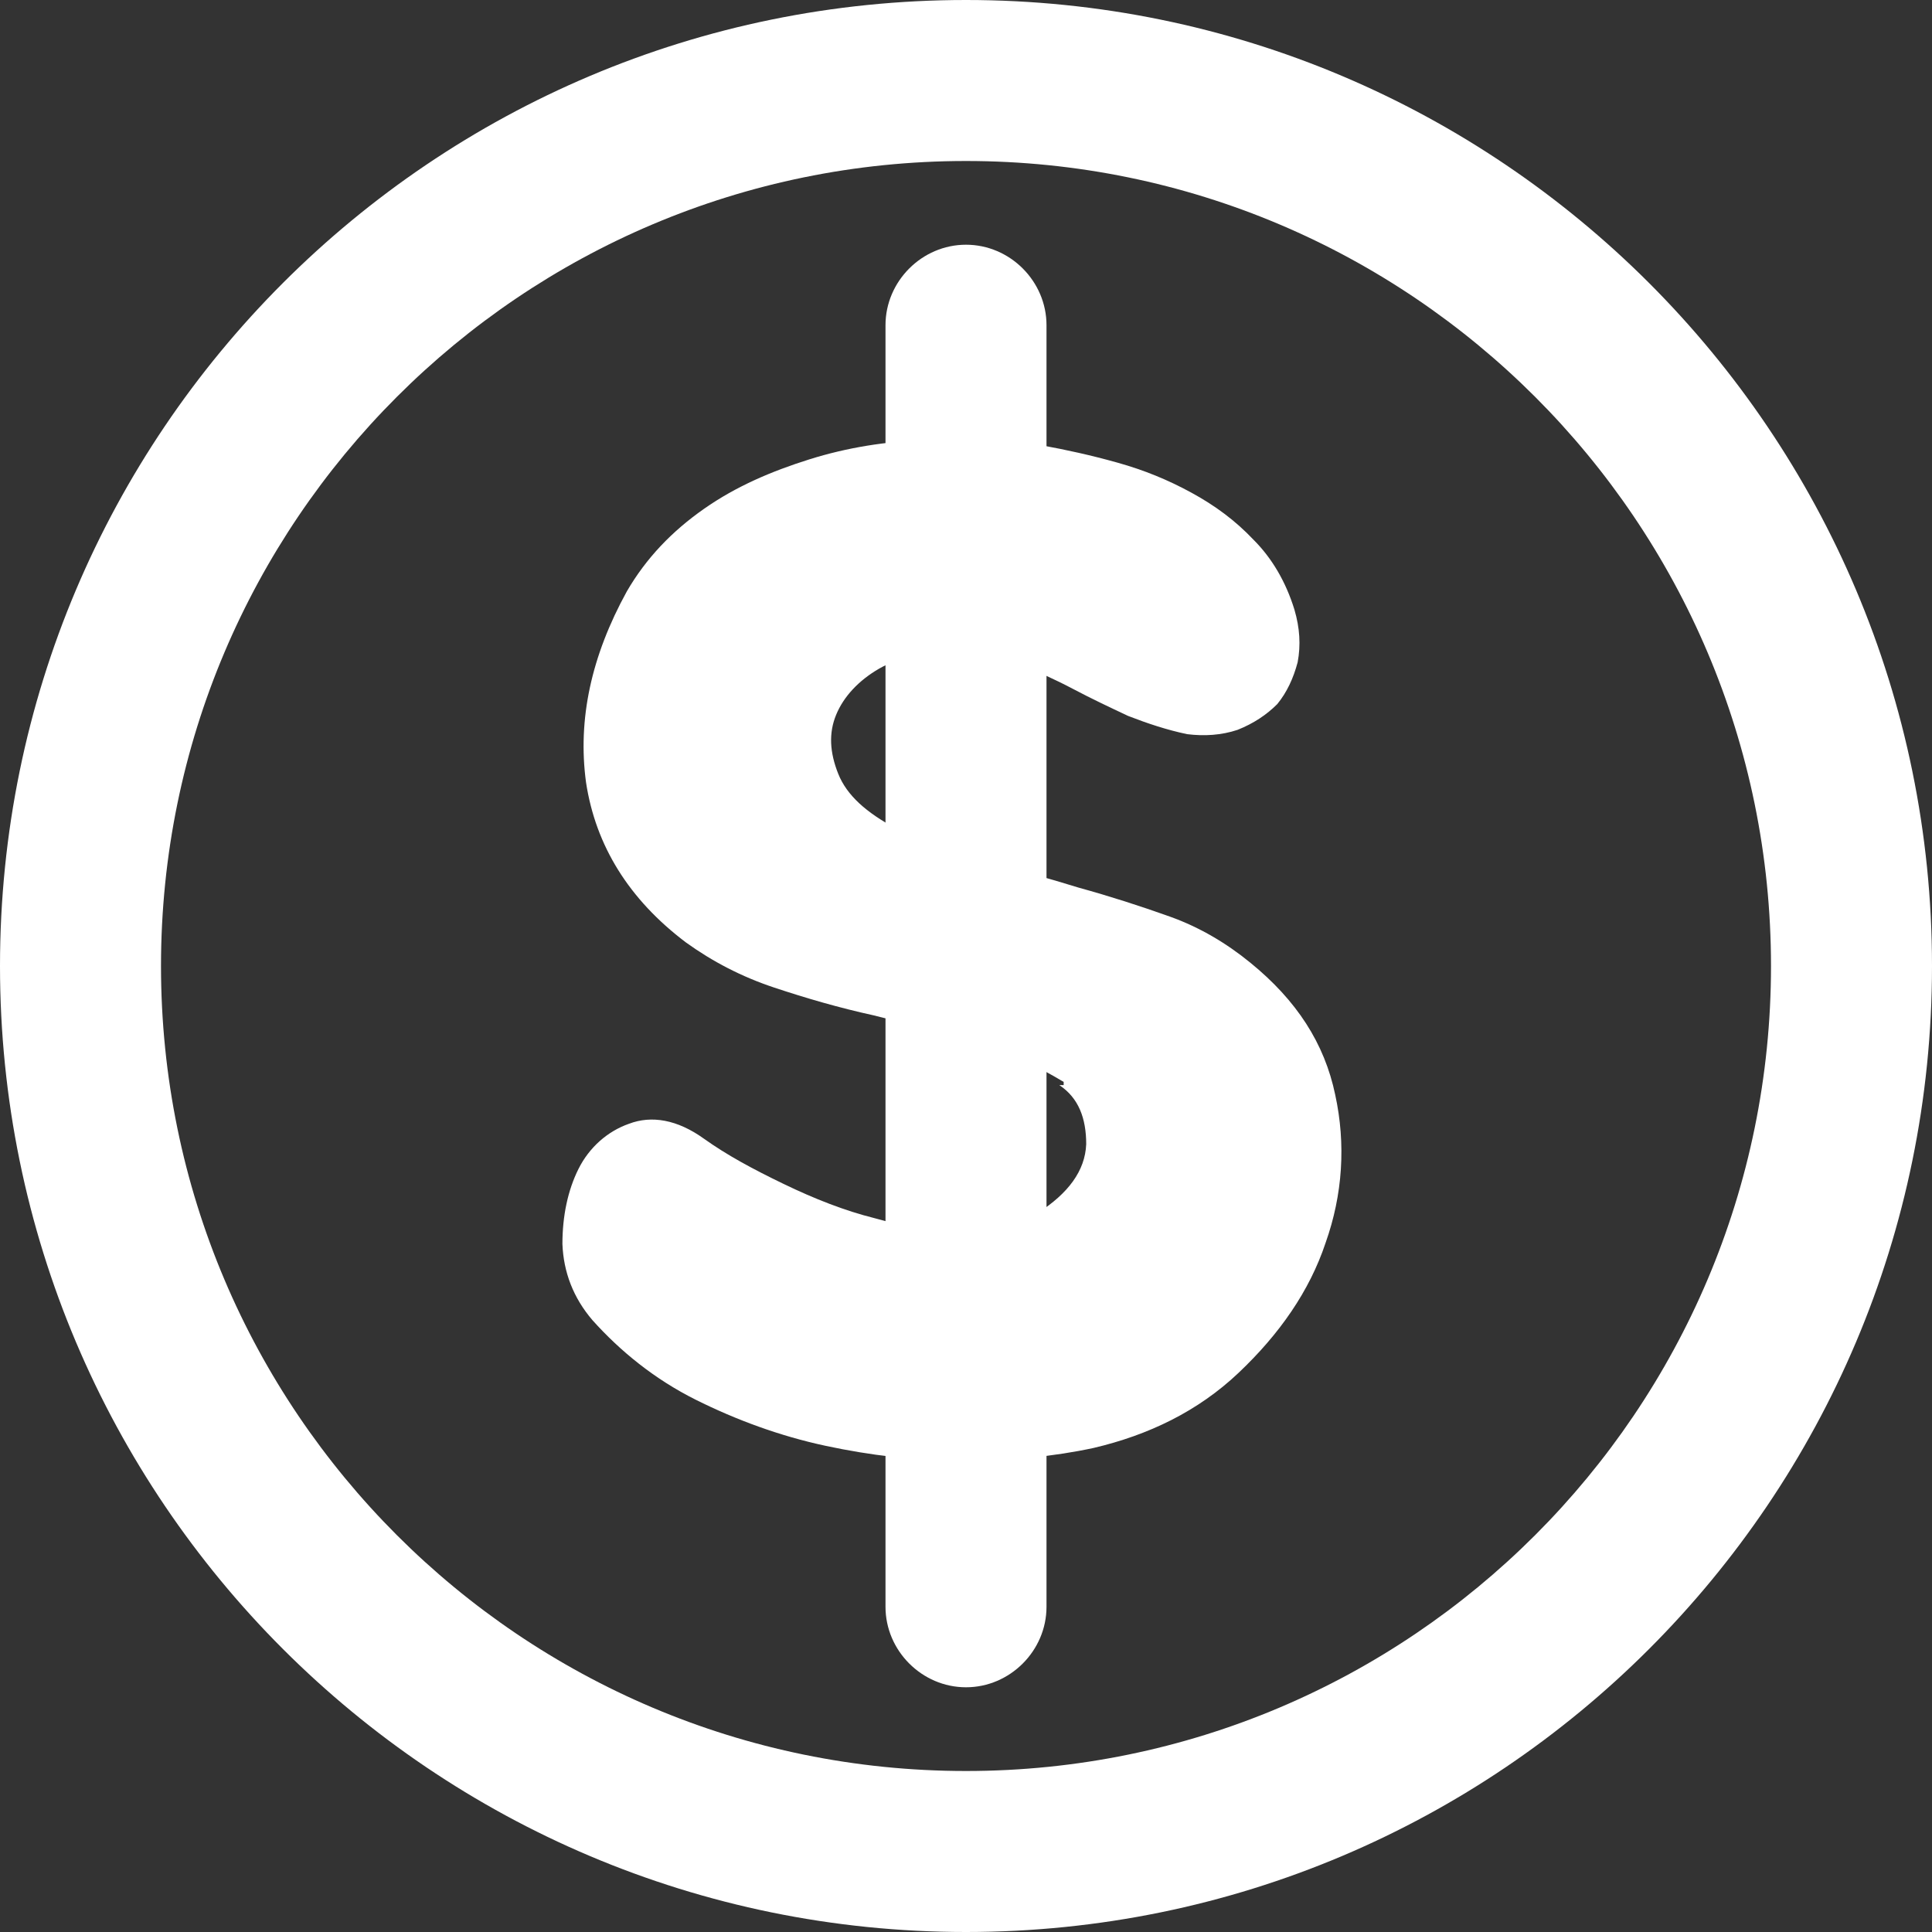 <?xml version="1.0" encoding="UTF-8"?>
<svg id="Layer_2" data-name="Layer 2" xmlns="http://www.w3.org/2000/svg" viewBox="0 0 18 18">
  <rect x="0" y="0" width="18" height="18" fill="#333333" stroke="none"/>
  <defs>
    <style>
      .cls-1 {
        fill: #fff;
      }
    </style>
  </defs>
  <g id="Layer_2-2" data-name="Layer 2">
    <g id="_그룹_10708" data-name=" 그룹 10708">
      <path id="_타원_75" data-name=" 타원 75" class="cls-1" d="M9,1.5C4.86,1.5,1.5,4.86,1.5,9s3.36,7.5,7.5,7.5,7.5-3.36,7.5-7.5S13.14,1.5,9,1.5m0-1.5c4.97,0,9,4.03,9,9s-4.03,9-9,9S0,13.97,0,9,4.03,0,9,0Z"/>
      <path id="_패스_4698" data-name=" 패스 4698" class="cls-1" d="M9,15.72c-.41,0-.75-.34-.75-.75V3.03c0-.41,.34-.75,.75-.75s.75,.34,.75,.75V14.97c0,.41-.34,.75-.75,.75Z"/>
      <path class="cls-1" d="M9.91,10.08c-.25-.15-.52-.28-.83-.37-.31-.09-.62-.17-.94-.25-.32-.07-.63-.16-.93-.26s-.57-.24-.82-.42c-.53-.4-.84-.9-.93-1.49-.08-.59,.05-1.18,.38-1.78,.18-.31,.42-.56,.72-.77s.63-.35,.98-.46,.72-.17,1.1-.18c.37,0,.74,0,1.07,.05,.22,.04,.45,.09,.7,.16,.25,.07,.47,.16,.69,.28s.41,.26,.58,.44c.17,.17,.3,.39,.38,.65,.05,.17,.06,.33,.03,.49-.04,.15-.1,.28-.19,.39-.1,.1-.22,.18-.37,.24-.15,.05-.31,.06-.47,.04-.19-.04-.37-.1-.55-.17-.17-.08-.34-.16-.51-.25-.17-.09-.35-.17-.52-.24s-.36-.1-.55-.1c-.3,0-.55,.04-.74,.15s-.33,.26-.4,.43c-.07,.17-.06,.35,.02,.55s.26,.36,.54,.51c.25,.13,.52,.24,.82,.31s.59,.15,.88,.24c.29,.08,.57,.17,.85,.27,.28,.1,.53,.25,.75,.43,.43,.35,.69,.75,.79,1.23,.1,.46,.07,.93-.09,1.38-.15,.45-.43,.85-.81,1.21s-.84,.58-1.35,.7c-.37,.08-.78,.12-1.22,.12s-.86-.05-1.28-.14-.83-.24-1.21-.43-.7-.45-.96-.74c-.18-.21-.27-.45-.28-.71,0-.26,.05-.5,.15-.7s.27-.35,.47-.42c.21-.08,.45-.04,.7,.14,.21,.15,.45,.28,.74,.42s.57,.25,.85,.32c.28,.08,.56,.12,.83,.12s.5-.05,.69-.17c.28-.18,.44-.39,.45-.64,0-.24-.07-.43-.25-.55h.04Z"/>
    </g>
  </g>
</svg>